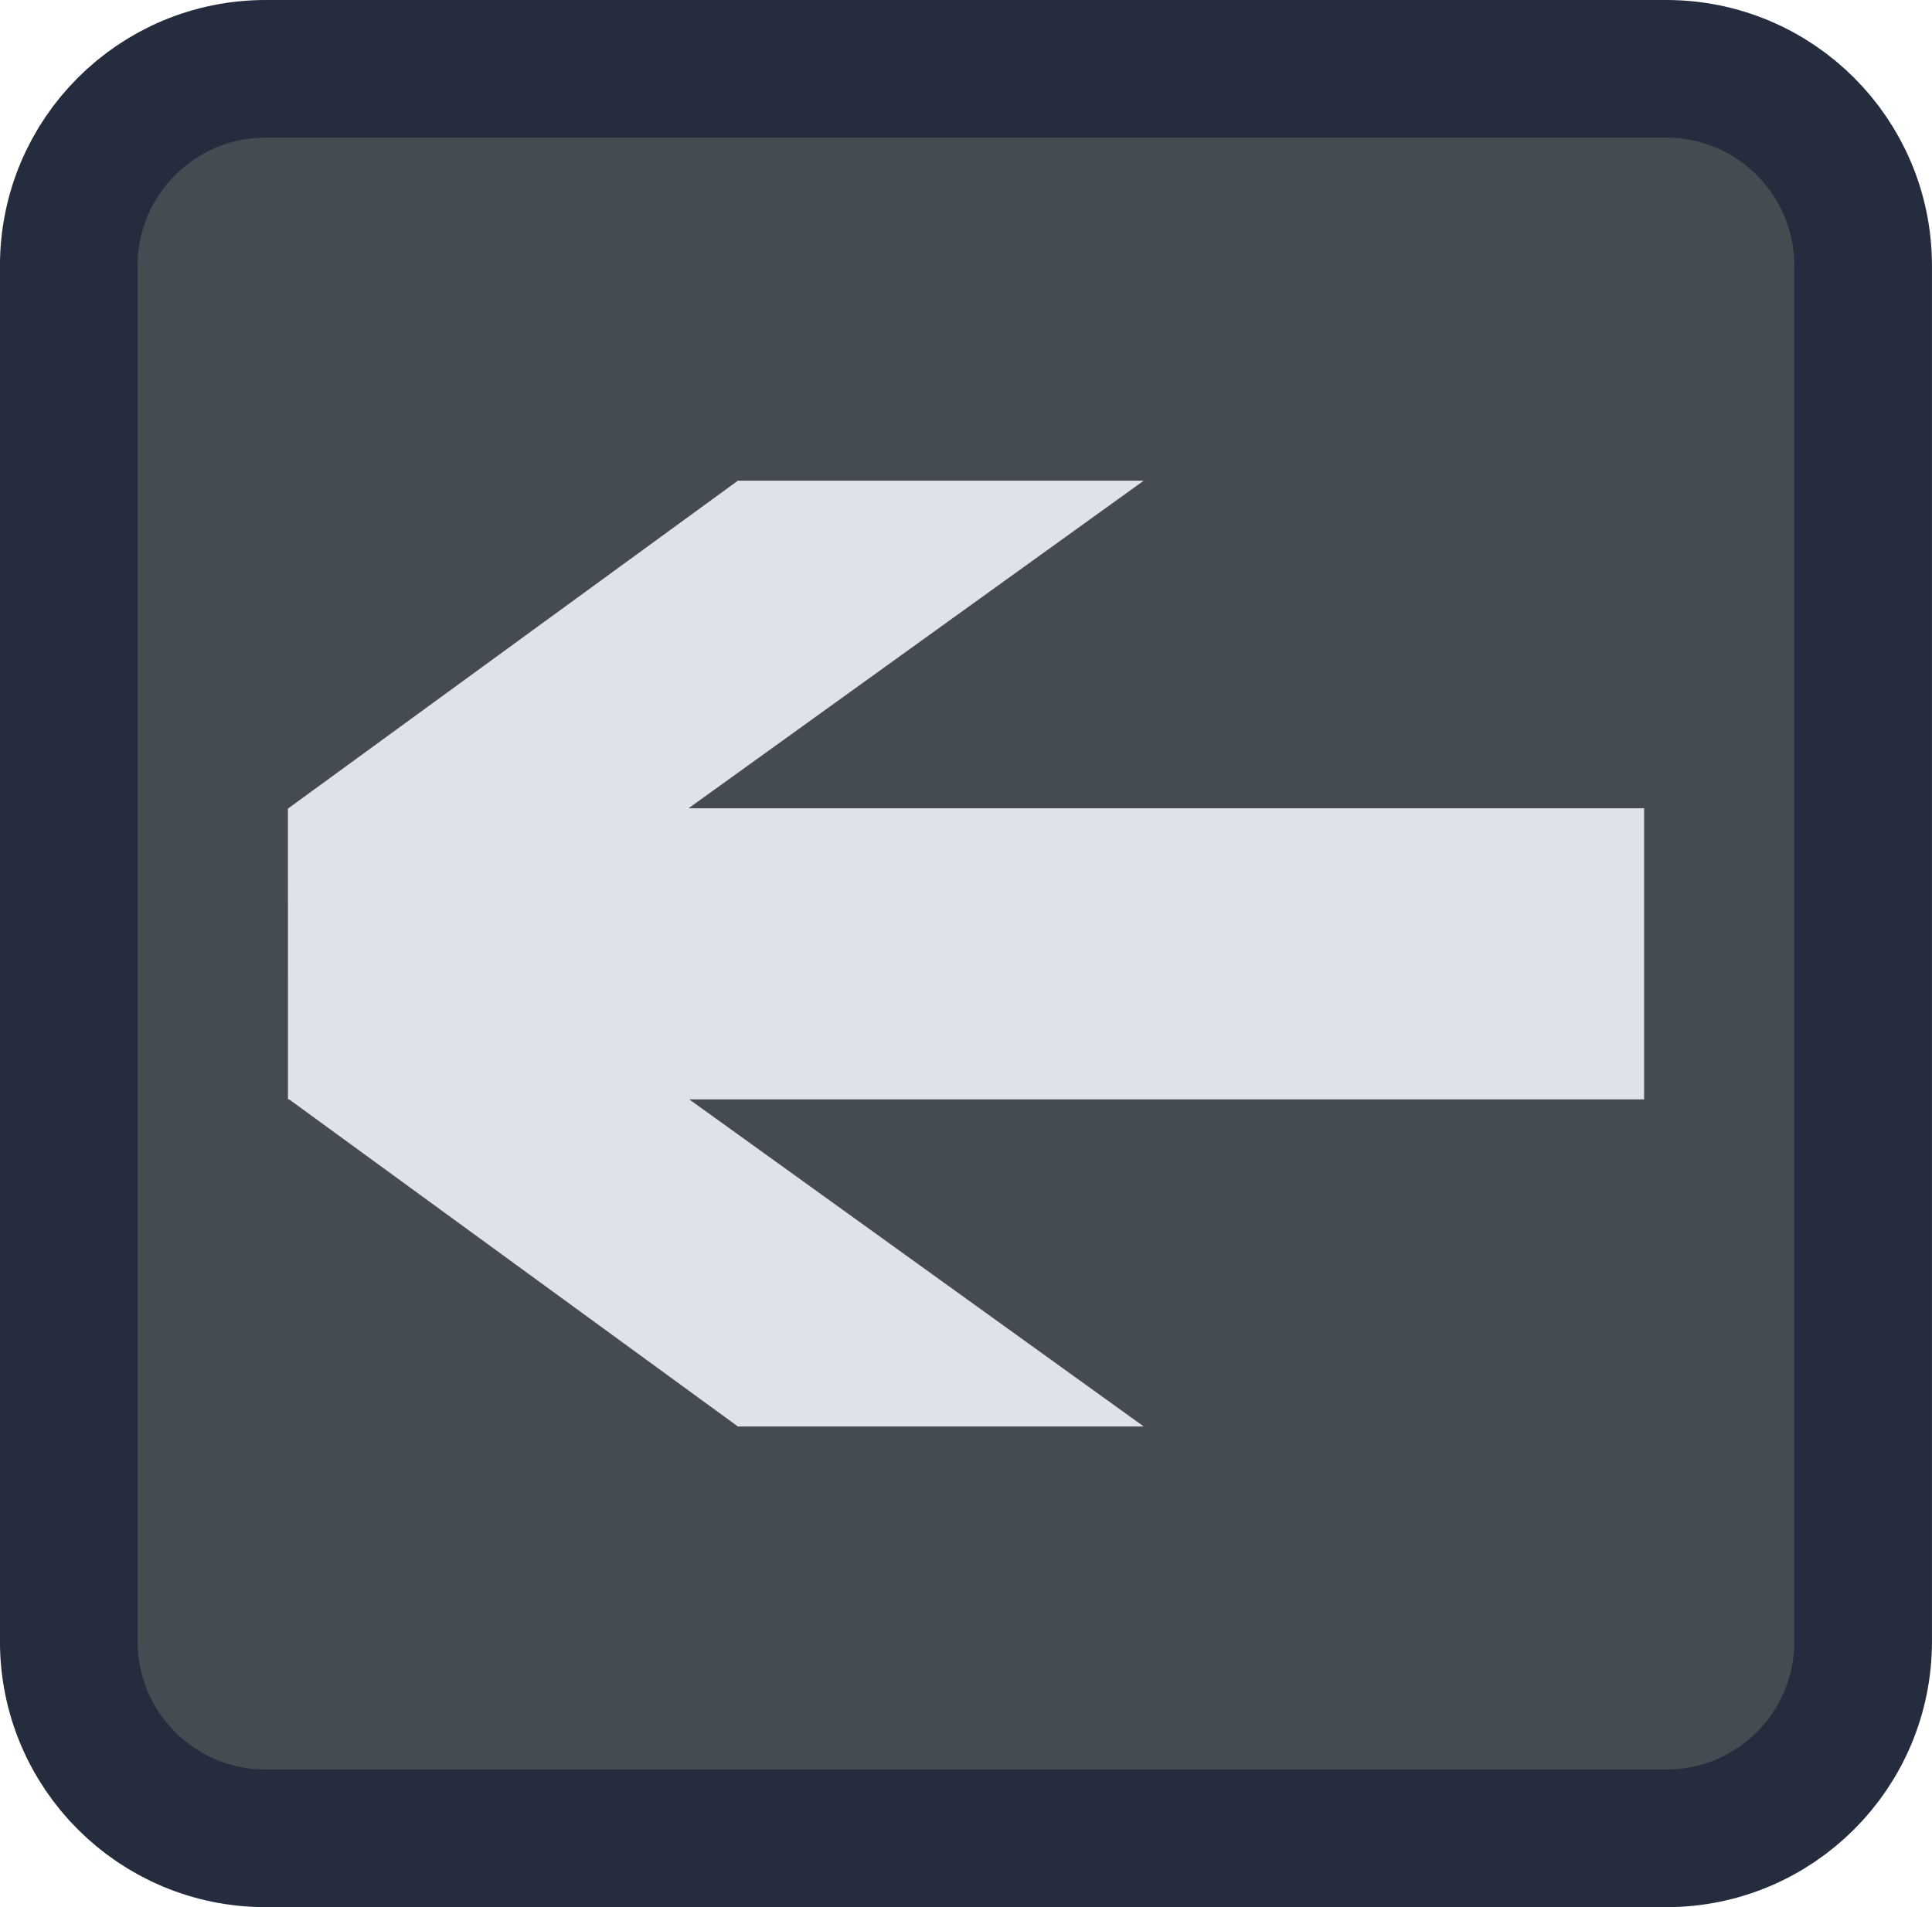 <svg version="1.1" xmlns="http://www.w3.org/2000/svg" xmlns:xlink="http://www.w3.org/1999/xlink" width="49.125" height="48.5" viewBox="0,0,49.125,48.5"><g transform="translate(-215.438,-155.75)"><g stroke-miterlimit="10"><path d="M222.193,202.5c-2.765,0 -5.006,-2.241 -5.006,-5.006v-34.988c0,-2.765 2.241,-5.006 5.006,-5.006h35.613c2.765,0 5.006,2.241 5.006,5.006v34.988c0,2.765 -2.241,5.006 -5.006,5.006z" fill="#454c51" stroke="#252c3e" stroke-width="3.5"/><path d="M222.759,176.305h0.012l11.431,-8.332h10.319l-11.575,8.332h24.297v7.403h-24.279l11.557,8.319h-10.319l-11.412,-8.319h-0.03z" fill="#dee2eb" stroke="none" stroke-width="0"/></g></g></svg><!--rotationCenter:24.562501996652628:24.249999999999943-->